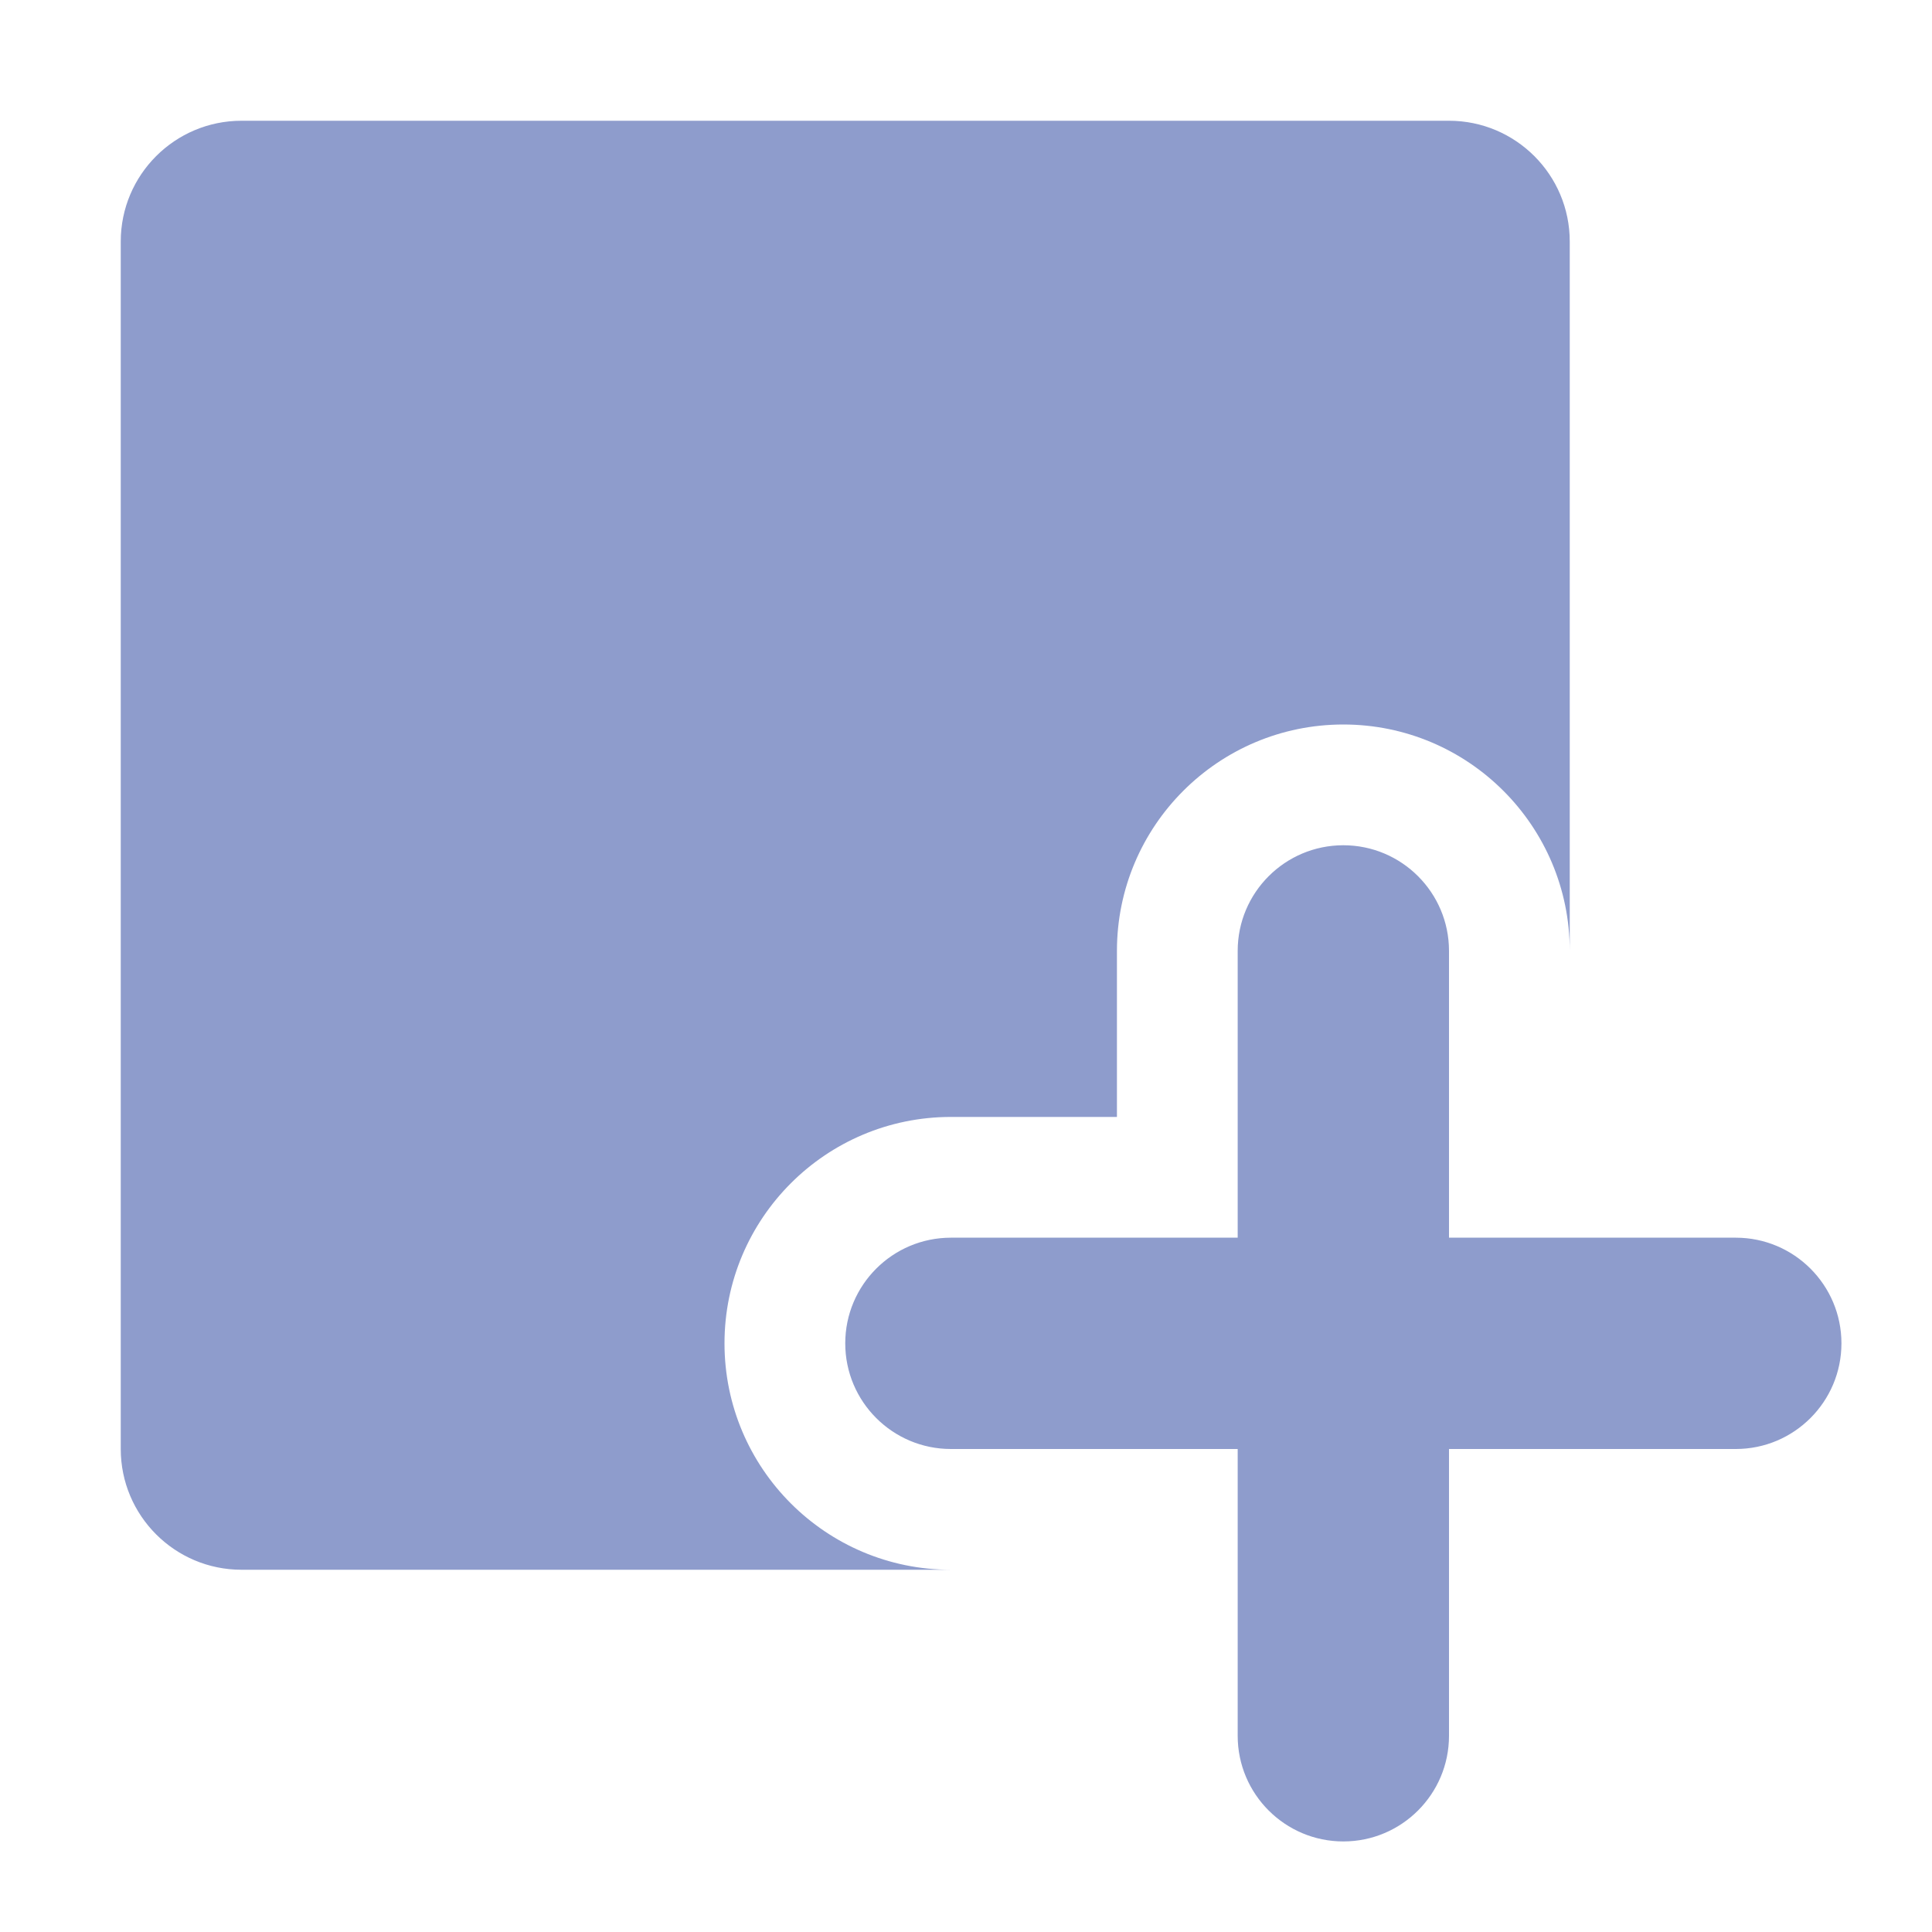 <svg width="16" height="16" viewBox="0 0 16 16" fill="none" xmlns="http://www.w3.org/2000/svg">
<path fill-rule="evenodd" clip-rule="evenodd" d="M1 2C1 1.448 1.448 1 2 1H12C12.552 1 13 1.448 13 2V7.875C13 6.84 12.16 6 11.125 6C10.09 6 9.25 6.84 9.25 7.875V9.25H7.875C6.84 9.25 6 10.09 6 11.125C6 12.16 6.84 13 7.875 13H2C1.448 13 1 12.552 1 12V2ZM11.125 7C11.608 7 12 7.392 12 7.875V10.25H13H14.375C14.858 10.25 15.25 10.642 15.25 11.125C15.25 11.608 14.858 12 14.375 12H13H12V13V14.375C12 14.858 11.608 15.25 11.125 15.25C10.642 15.25 10.25 14.858 10.25 14.375V13V12H7.875C7.392 12 7 11.608 7 11.125C7 10.642 7.392 10.25 7.875 10.25H10.25V7.875C10.25 7.392 10.642 7 11.125 7Z" fill="#8E9CCC"/>
</svg>
